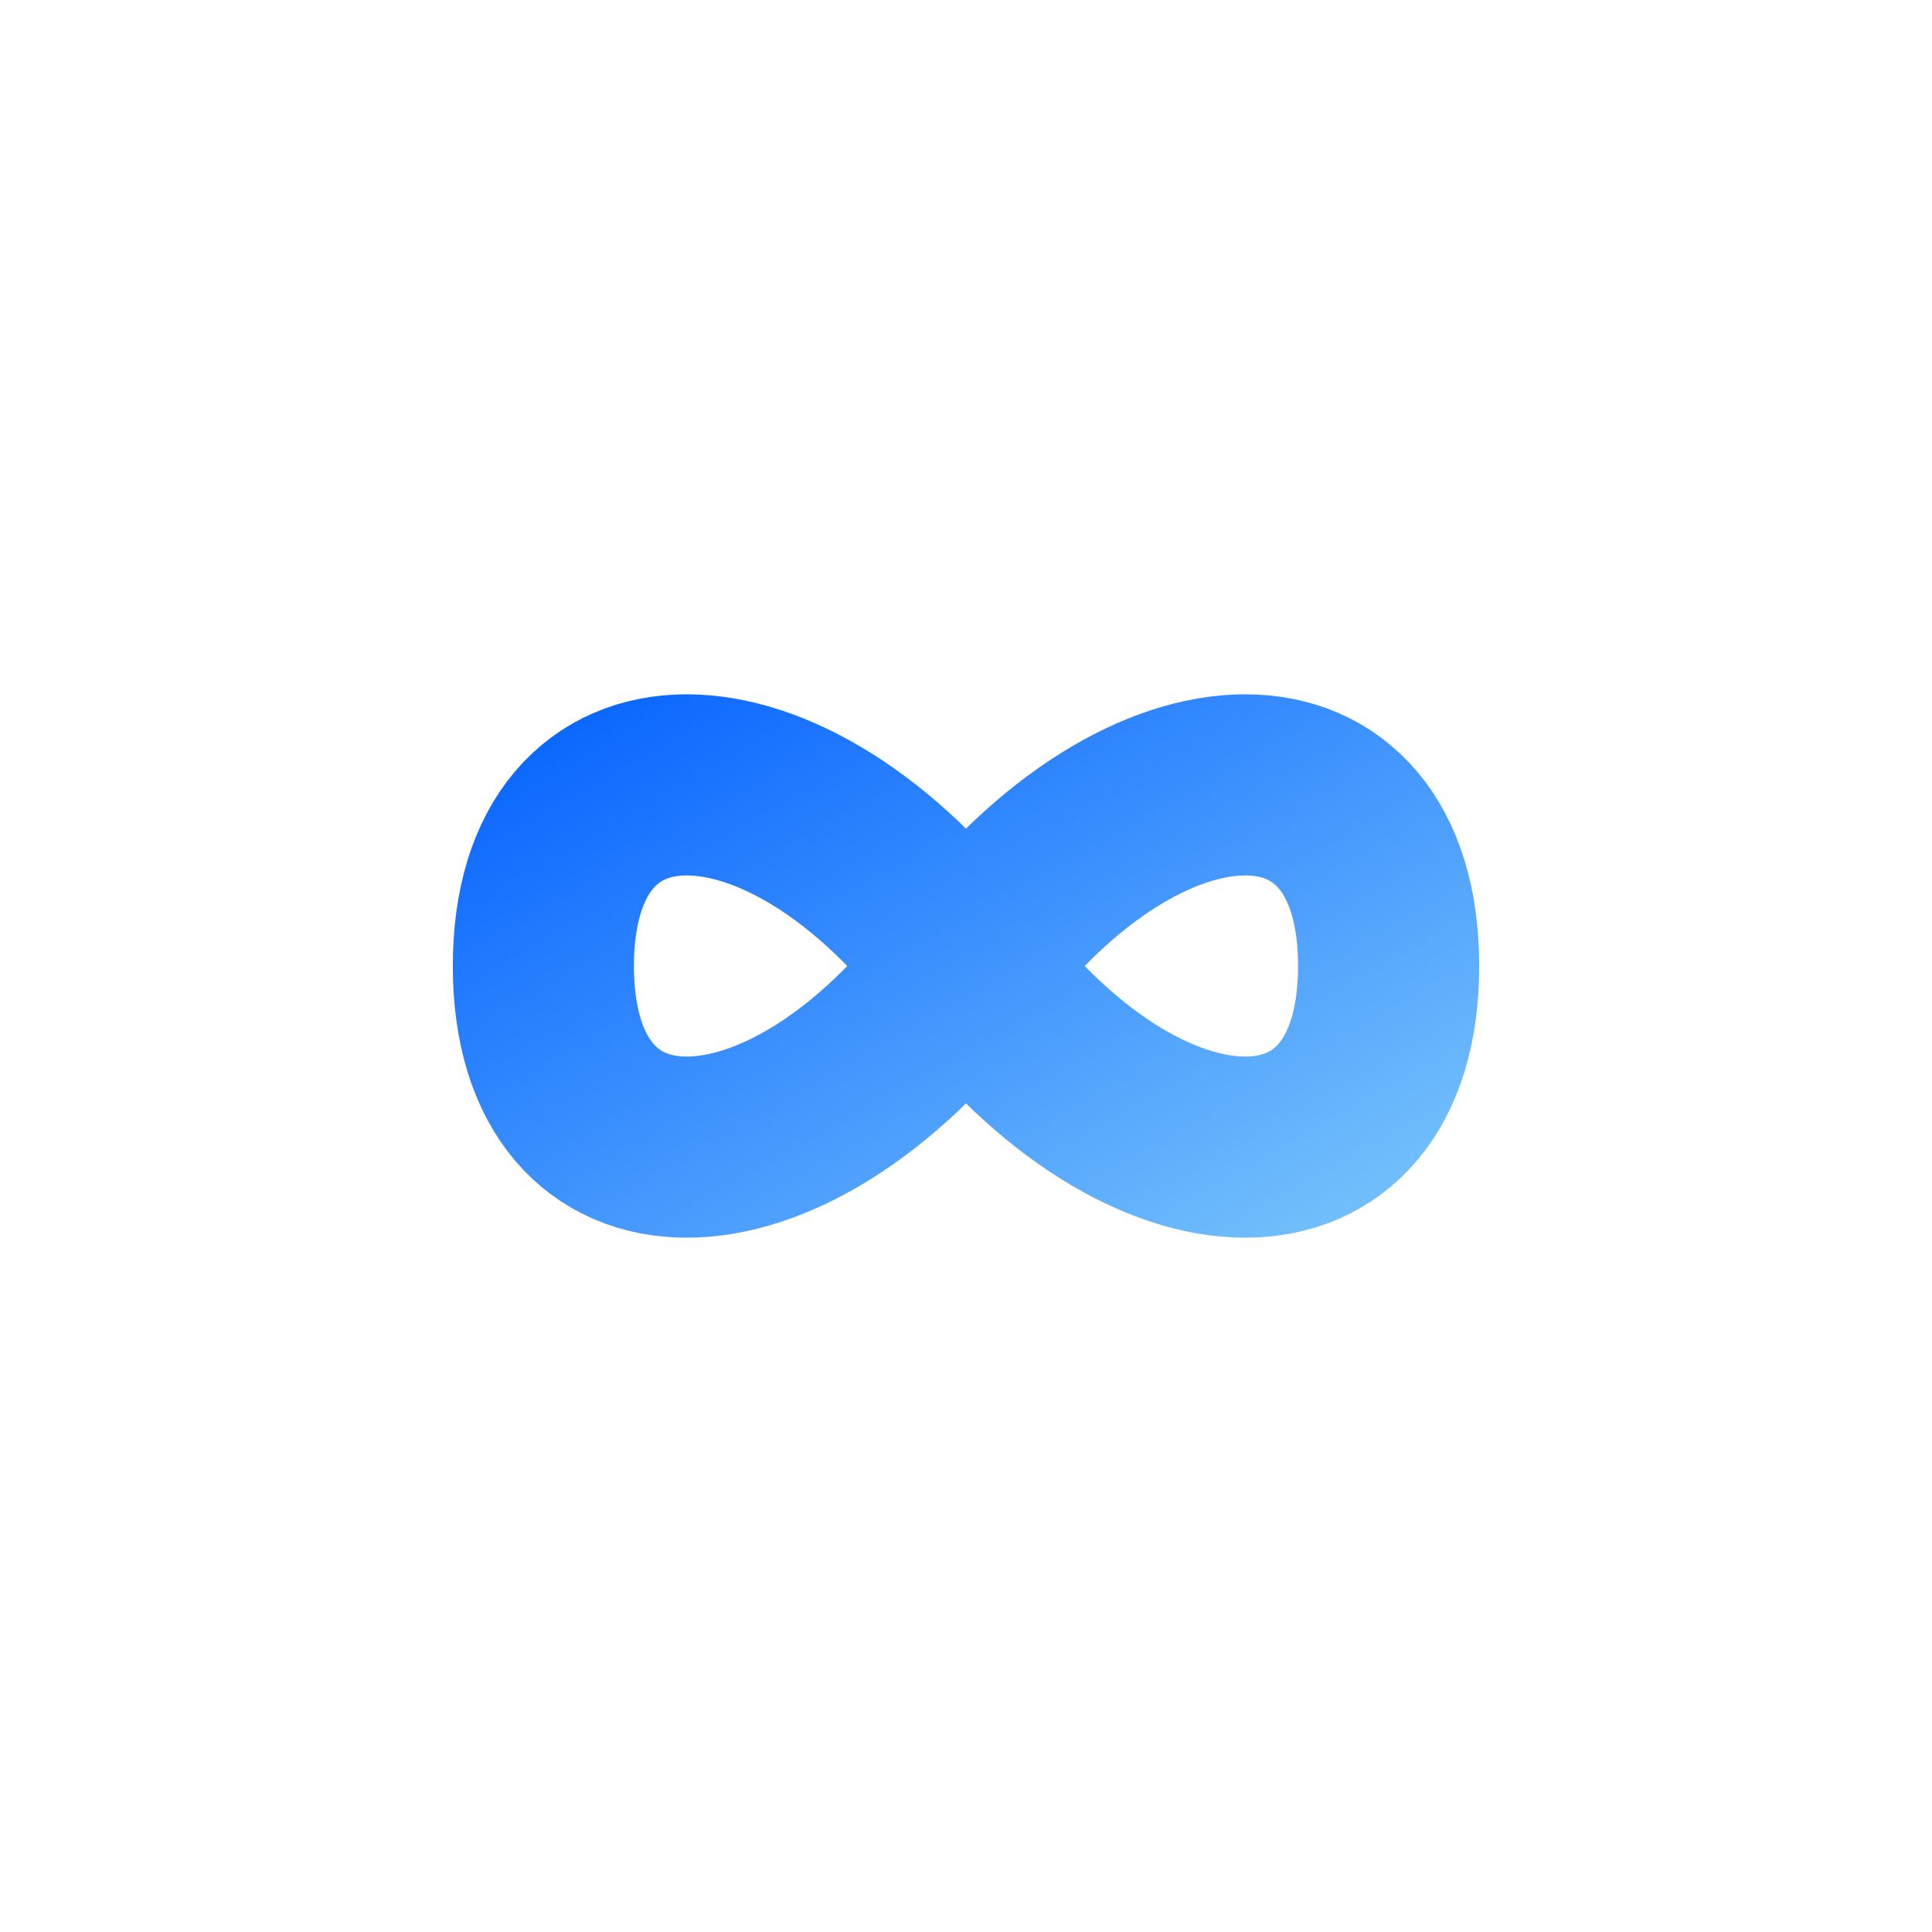 <svg xmlns="http://www.w3.org/2000/svg" viewBox="0 0 64 64">
  <defs>
    <linearGradient id="g" x1="0%" y1="0%" x2="100%" y2="100%">
      <stop offset="0%" stop-color="#0A66FF"/>
      <stop offset="100%" stop-color="#74C0FC"/>
    </linearGradient>
  </defs>
  <rect width="64" height="64" rx="12" ry="12" fill="none"/>
  <path d="M18 32c0-8 8-8 14 0s14 8 14 0s-8-8-14 0s-14 8-14 0z" fill="none" stroke="url(#g)" stroke-width="6" stroke-linecap="round" stroke-linejoin="round"/>
</svg>

